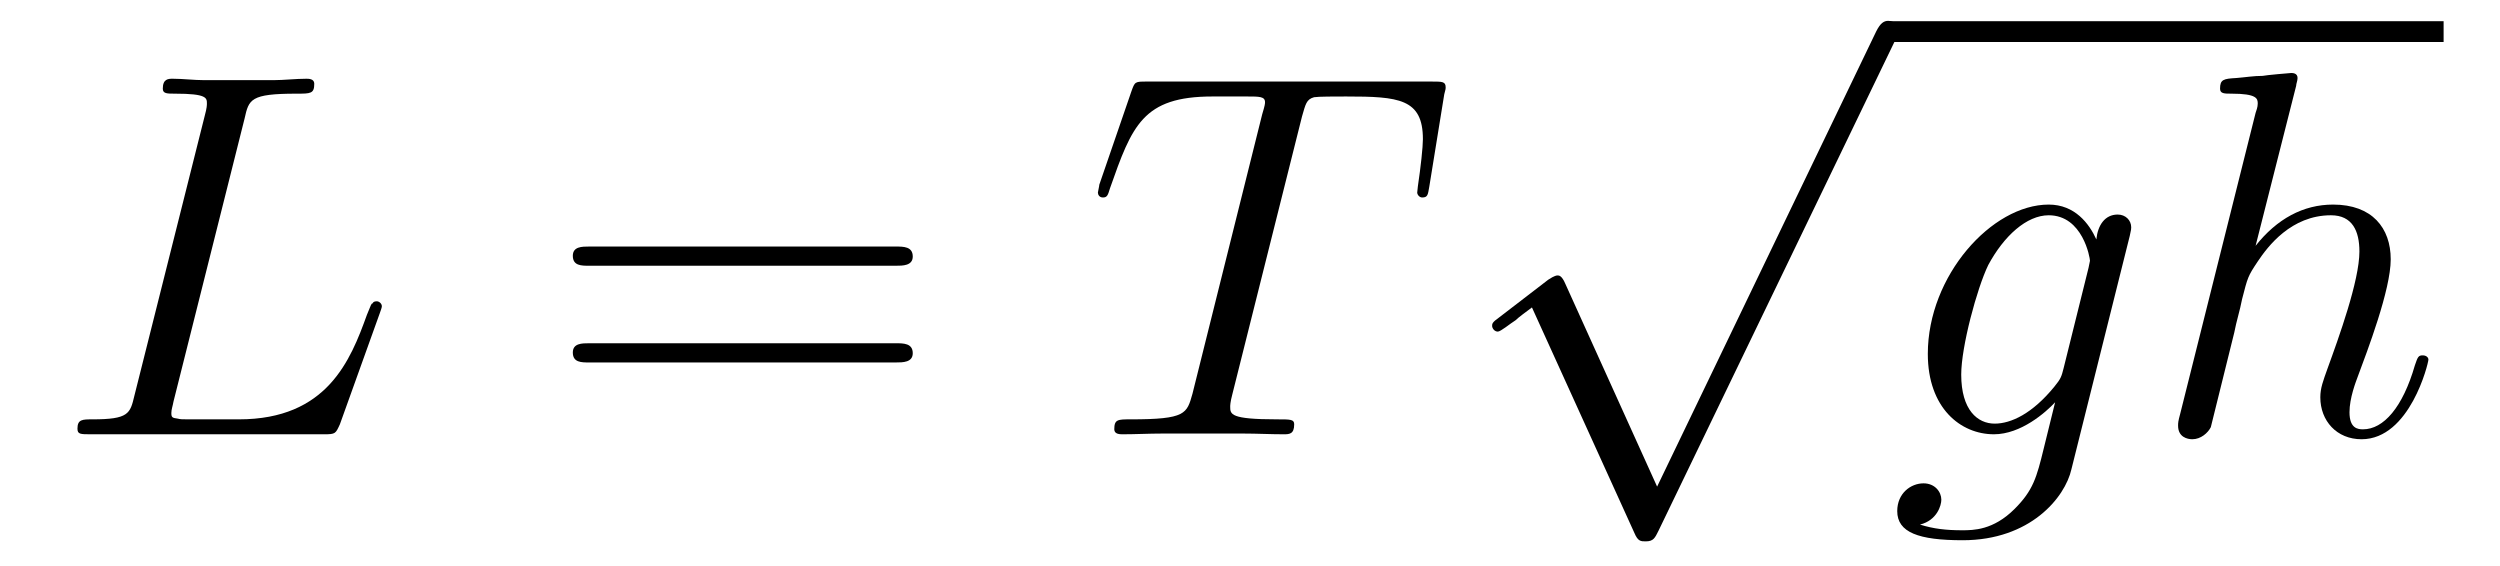 <?xml version="1.0" encoding="UTF-8"?>
<svg xmlns="http://www.w3.org/2000/svg" xmlns:xlink="http://www.w3.org/1999/xlink" width="54.93pt" height="12.43pt" viewBox="0 0 54.93 12.43">
<defs>
<g>
<g id="glyph-0-0">
<path d="M 4.203 -6.938 C 4.297 -7.359 4.328 -7.484 5.344 -7.484 C 5.656 -7.484 5.734 -7.484 5.734 -7.703 C 5.734 -7.812 5.609 -7.812 5.562 -7.812 C 5.328 -7.812 5.062 -7.781 4.844 -7.781 L 3.312 -7.781 C 3.094 -7.781 2.844 -7.812 2.625 -7.812 C 2.531 -7.812 2.406 -7.812 2.406 -7.594 C 2.406 -7.484 2.5 -7.484 2.672 -7.484 C 3.375 -7.484 3.375 -7.391 3.375 -7.266 C 3.375 -7.234 3.375 -7.172 3.328 -7 L 1.781 -0.844 C 1.688 -0.453 1.656 -0.328 0.859 -0.328 C 0.641 -0.328 0.531 -0.328 0.531 -0.125 C 0.531 0 0.594 0 0.828 0 L 5.953 0 C 6.203 0 6.203 -0.016 6.297 -0.219 L 7.172 -2.656 C 7.188 -2.703 7.219 -2.781 7.219 -2.812 C 7.219 -2.875 7.156 -2.922 7.109 -2.922 C 7.094 -2.922 7.031 -2.922 7.016 -2.875 C 6.984 -2.875 6.984 -2.844 6.891 -2.625 C 6.531 -1.625 6.016 -0.328 4.078 -0.328 L 2.984 -0.328 C 2.828 -0.328 2.797 -0.328 2.734 -0.344 C 2.609 -0.359 2.594 -0.375 2.594 -0.469 C 2.594 -0.547 2.625 -0.625 2.641 -0.719 Z M 4.203 -6.938 "/>
</g>
<g id="glyph-0-1">
<path d="M 4.766 -6.984 C 4.844 -7.25 4.859 -7.359 5.031 -7.406 C 5.125 -7.422 5.5 -7.422 5.734 -7.422 C 6.891 -7.422 7.422 -7.375 7.422 -6.484 C 7.422 -6.312 7.375 -5.875 7.312 -5.453 L 7.297 -5.312 C 7.297 -5.266 7.344 -5.203 7.406 -5.203 C 7.531 -5.203 7.531 -5.266 7.562 -5.438 L 7.891 -7.469 C 7.922 -7.578 7.922 -7.594 7.922 -7.625 C 7.922 -7.75 7.844 -7.75 7.625 -7.75 L 1.359 -7.75 C 1.094 -7.75 1.094 -7.75 1.016 -7.531 L 0.312 -5.484 C 0.312 -5.453 0.281 -5.328 0.281 -5.312 C 0.281 -5.266 0.312 -5.203 0.391 -5.203 C 0.484 -5.203 0.5 -5.25 0.547 -5.406 C 1.031 -6.781 1.266 -7.422 2.797 -7.422 L 3.562 -7.422 C 3.828 -7.422 3.953 -7.422 3.953 -7.297 C 3.953 -7.266 3.953 -7.234 3.891 -7.031 L 2.359 -0.891 C 2.234 -0.453 2.219 -0.328 1 -0.328 C 0.719 -0.328 0.641 -0.328 0.641 -0.109 C 0.641 0 0.766 0 0.828 0 C 1.109 0 1.406 -0.016 1.688 -0.016 L 3.484 -0.016 C 3.766 -0.016 4.078 0 4.359 0 C 4.484 0 4.594 0 4.594 -0.219 C 4.594 -0.328 4.516 -0.328 4.219 -0.328 C 3.188 -0.328 3.188 -0.438 3.188 -0.609 C 3.188 -0.625 3.188 -0.703 3.234 -0.875 Z M 4.766 -6.984 "/>
</g>
<g id="glyph-0-2">
<path d="M 3.859 -1.453 C 3.812 -1.266 3.797 -1.219 3.656 -1.047 C 3.172 -0.453 2.703 -0.234 2.344 -0.234 C 1.969 -0.234 1.609 -0.531 1.609 -1.312 C 1.609 -1.922 1.953 -3.203 2.203 -3.719 C 2.547 -4.359 3.047 -4.812 3.531 -4.812 C 4.281 -4.812 4.438 -3.875 4.438 -3.812 L 4.406 -3.656 Z M 4.578 -4.281 C 4.422 -4.625 4.109 -5.047 3.531 -5.047 C 2.281 -5.047 0.875 -3.484 0.875 -1.766 C 0.875 -0.578 1.594 0 2.328 0 C 2.922 0 3.469 -0.484 3.672 -0.703 L 3.422 0.312 C 3.266 0.953 3.188 1.234 2.781 1.641 C 2.312 2.109 1.875 2.109 1.625 2.109 C 1.281 2.109 1 2.078 0.703 1.984 C 1.078 1.891 1.172 1.562 1.172 1.438 C 1.172 1.266 1.031 1.078 0.781 1.078 C 0.5 1.078 0.203 1.297 0.203 1.688 C 0.203 2.156 0.672 2.328 1.641 2.328 C 3.125 2.328 3.891 1.391 4.031 0.766 L 5.312 -4.359 C 5.344 -4.5 5.344 -4.516 5.344 -4.547 C 5.344 -4.703 5.219 -4.828 5.047 -4.828 C 4.766 -4.828 4.609 -4.594 4.578 -4.281 Z M 4.578 -4.281 "/>
</g>
<g id="glyph-0-3">
<path d="M 3.219 -7.656 C 3.219 -7.703 3.25 -7.766 3.25 -7.828 C 3.25 -7.938 3.141 -7.938 3.109 -7.938 C 3.094 -7.938 2.547 -7.891 2.484 -7.875 C 2.281 -7.875 2.109 -7.844 1.906 -7.828 C 1.625 -7.812 1.547 -7.797 1.547 -7.594 C 1.547 -7.484 1.641 -7.484 1.797 -7.484 C 2.359 -7.484 2.375 -7.375 2.375 -7.266 C 2.375 -7.188 2.344 -7.109 2.328 -7.062 L 0.672 -0.453 C 0.625 -0.281 0.625 -0.25 0.625 -0.188 C 0.625 0.062 0.828 0.109 0.938 0.109 C 1.125 0.109 1.281 -0.031 1.344 -0.156 L 1.859 -2.234 C 1.906 -2.484 1.984 -2.719 2.031 -2.969 C 2.156 -3.453 2.156 -3.469 2.375 -3.797 C 2.594 -4.125 3.109 -4.812 3.984 -4.812 C 4.453 -4.812 4.609 -4.469 4.609 -4.016 C 4.609 -3.375 4.156 -2.125 3.906 -1.438 C 3.812 -1.172 3.75 -1.016 3.75 -0.812 C 3.75 -0.297 4.109 0.109 4.656 0.109 C 5.719 0.109 6.125 -1.562 6.125 -1.641 C 6.125 -1.688 6.078 -1.734 6 -1.734 C 5.906 -1.734 5.891 -1.703 5.828 -1.516 C 5.562 -0.594 5.141 -0.109 4.688 -0.109 C 4.578 -0.109 4.391 -0.125 4.391 -0.484 C 4.391 -0.797 4.531 -1.156 4.578 -1.281 C 4.781 -1.828 5.297 -3.172 5.297 -3.844 C 5.297 -4.531 4.891 -5.047 4.031 -5.047 C 3.375 -5.047 2.797 -4.734 2.328 -4.141 Z M 3.219 -7.656 "/>
</g>
<g id="glyph-1-0">
<path d="M 7.719 -3.703 C 7.875 -3.703 8.094 -3.703 8.094 -3.906 C 8.094 -4.125 7.891 -4.125 7.719 -4.125 L 0.984 -4.125 C 0.828 -4.125 0.625 -4.125 0.625 -3.922 C 0.625 -3.703 0.812 -3.703 0.984 -3.703 Z M 7.719 -1.578 C 7.875 -1.578 8.094 -1.578 8.094 -1.781 C 8.094 -2 7.891 -2 7.719 -2 L 0.984 -2 C 0.828 -2 0.625 -2 0.625 -1.797 C 0.625 -1.578 0.812 -1.578 0.984 -1.578 Z M 7.719 -1.578 "/>
</g>
<g id="glyph-2-0">
<path d="M 4.453 9.781 L 2.438 5.328 C 2.359 5.141 2.297 5.141 2.266 5.141 C 2.25 5.141 2.203 5.141 2.062 5.234 L 0.984 6.062 C 0.828 6.172 0.828 6.203 0.828 6.25 C 0.828 6.297 0.875 6.375 0.953 6.375 C 1.016 6.375 1.219 6.203 1.344 6.125 C 1.406 6.062 1.578 5.938 1.703 5.844 L 3.953 10.797 C 4.031 10.984 4.094 10.984 4.203 10.984 C 4.375 10.984 4.406 10.906 4.484 10.75 L 9.672 0 C 9.75 -0.156 9.75 -0.203 9.75 -0.234 C 9.75 -0.344 9.672 -0.453 9.531 -0.453 C 9.438 -0.453 9.359 -0.406 9.266 -0.219 Z M 4.453 9.781 "/>
</g>
</g>
<clipPath id="clip-0">
<path clip-rule="nonzero" d="M 1.172 1 L 9 1 L 9 10 L 1.172 10 Z M 1.172 1 "/>
</clipPath>
<clipPath id="clip-1">
<path clip-rule="nonzero" d="M 32 0 L 42 0 L 42 11.887 L 32 11.887 Z M 32 0 "/>
</clipPath>
<clipPath id="clip-2">
<path clip-rule="nonzero" d="M 41 0 L 53.691 0 L 53.691 1 L 41 1 Z M 41 0 "/>
</clipPath>
<clipPath id="clip-3">
<path clip-rule="nonzero" d="M 41 4 L 47 4 L 47 11.887 L 41 11.887 Z M 41 4 "/>
</clipPath>
<clipPath id="clip-4">
<path clip-rule="nonzero" d="M 47 1 L 53.691 1 L 53.691 10 L 47 10 Z M 47 1 "/>
</clipPath>
</defs>
<g clip-path="url(#clip-0)">
<g fill="rgb(0%, 0%, 0%)" fill-opacity="1">
<use xlink:href="#glyph-0-0" x="1.171" y="9.542"/>
</g>
</g>
<g fill="rgb(0%, 0%, 0%)" fill-opacity="1">
<use xlink:href="#glyph-1-0" x="11.961" y="9.542"/>
</g>
<g fill="rgb(0%, 0%, 0%)" fill-opacity="1">
<use xlink:href="#glyph-0-1" x="23.842" y="9.542"/>
</g>
<g clip-path="url(#clip-1)">
<g fill="rgb(0%, 0%, 0%)" fill-opacity="1">
<use xlink:href="#glyph-2-0" x="31.957" y="0.911"/>
</g>
</g>
<g clip-path="url(#clip-2)">
<path fill="none" stroke-width="0.478" stroke-linecap="butt" stroke-linejoin="miter" stroke="rgb(0%, 0%, 0%)" stroke-opacity="1" stroke-miterlimit="10" d="M -29.838 71.282 L -17.067 71.282 " transform="matrix(0.956, 0, 0, -0.956, 70.014, 68.84)"/>
</g>
<g clip-path="url(#clip-3)">
<g fill="rgb(0%, 0%, 0%)" fill-opacity="1">
<use xlink:href="#glyph-0-2" x="41.483" y="9.542"/>
</g>
</g>
<g clip-path="url(#clip-4)">
<g fill="rgb(0%, 0%, 0%)" fill-opacity="1">
<use xlink:href="#glyph-0-3" x="47.232" y="9.542"/>
</g>
</g>
</svg>
